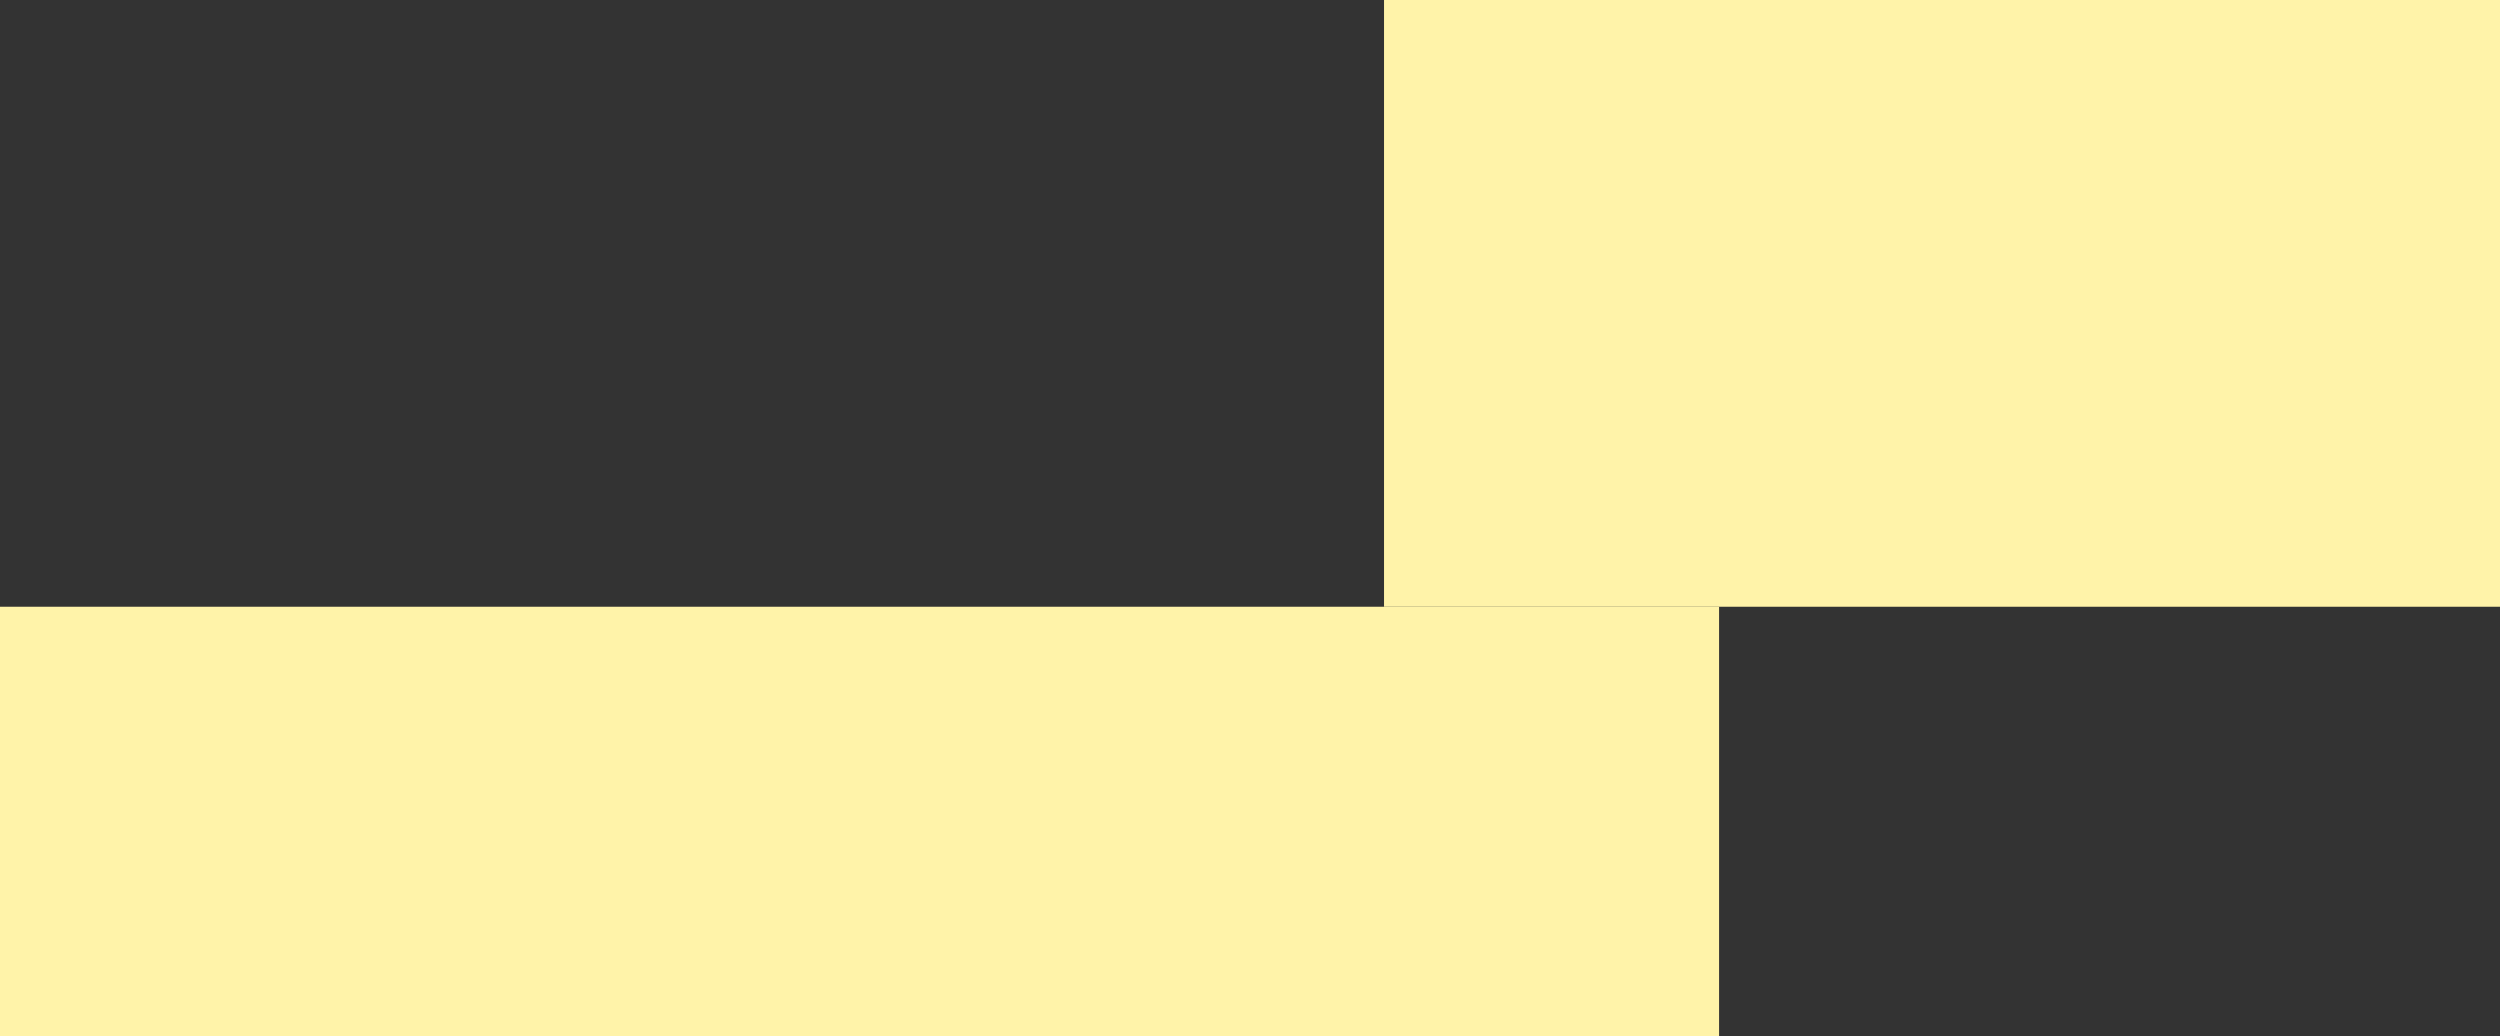 <svg xmlns="http://www.w3.org/2000/svg" viewBox="0 0 392.26 162.63">
  <rect x="0" y="0" width="392.26" height="162.63" fill="#333333" stroke="none"/>
  <defs>
    <style>
      .cls-1 {
        fill: #fff3a9;
      }
    </style>
  </defs>
  <title>halls_view</title>
  <g id="Слой_2" data-name="Слой 2">
    <g id="Слой_2-2" data-name="Слой 2">
      <rect class="cls-1" x="217.16" width="175.1" height="95.2"/>
      <rect class="cls-1" y="95.2" width="269.73" height="67.43"/>
    </g>
  </g>
</svg>
